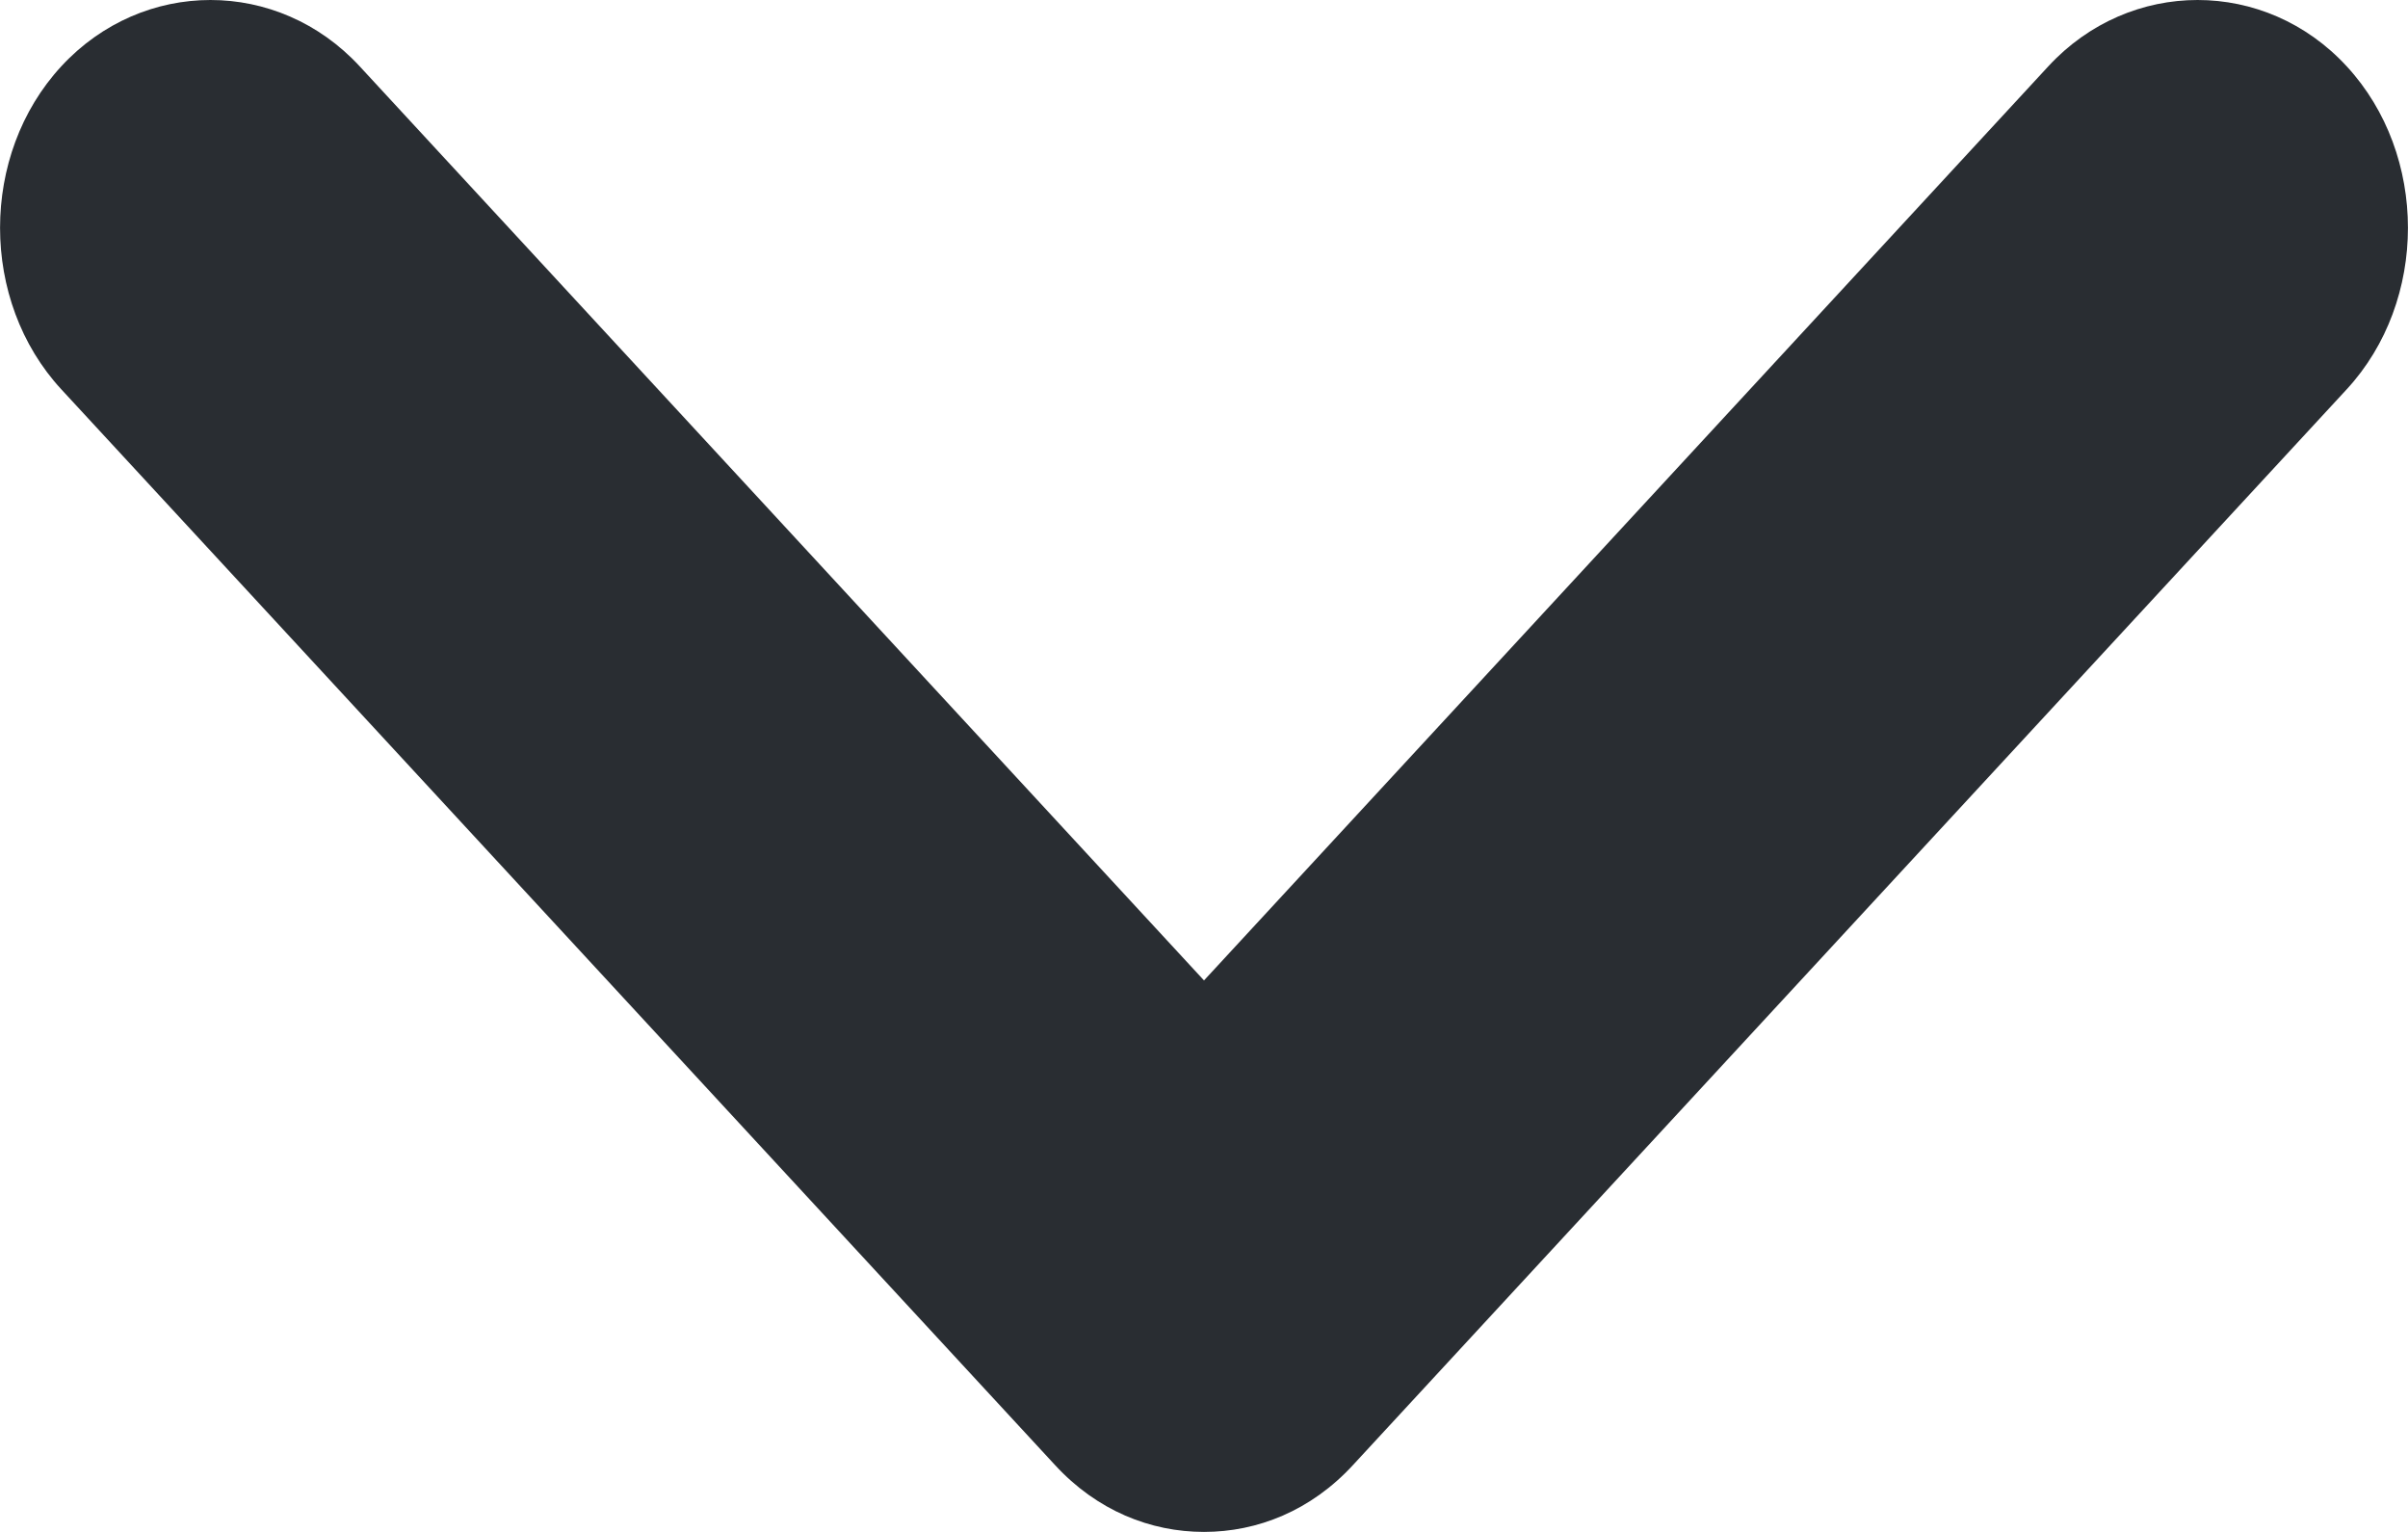 <svg width="11" height="7" viewBox="0 0 11 7" fill="none" xmlns="http://www.w3.org/2000/svg">
<path d="M5.5 7C5.256 7 5.011 6.903 4.819 6.694L0.28 1.779C-0.093 1.375 -0.093 0.707 0.28 0.303C0.653 -0.101 1.27 -0.101 1.643 0.303L5.5 4.48L9.357 0.303C9.73 -0.101 10.348 -0.101 10.72 0.303C11.093 0.707 11.093 1.375 10.72 1.779L6.181 6.694C5.989 6.903 5.744 7 5.5 7Z" fill="#292D32"/>
</svg>

